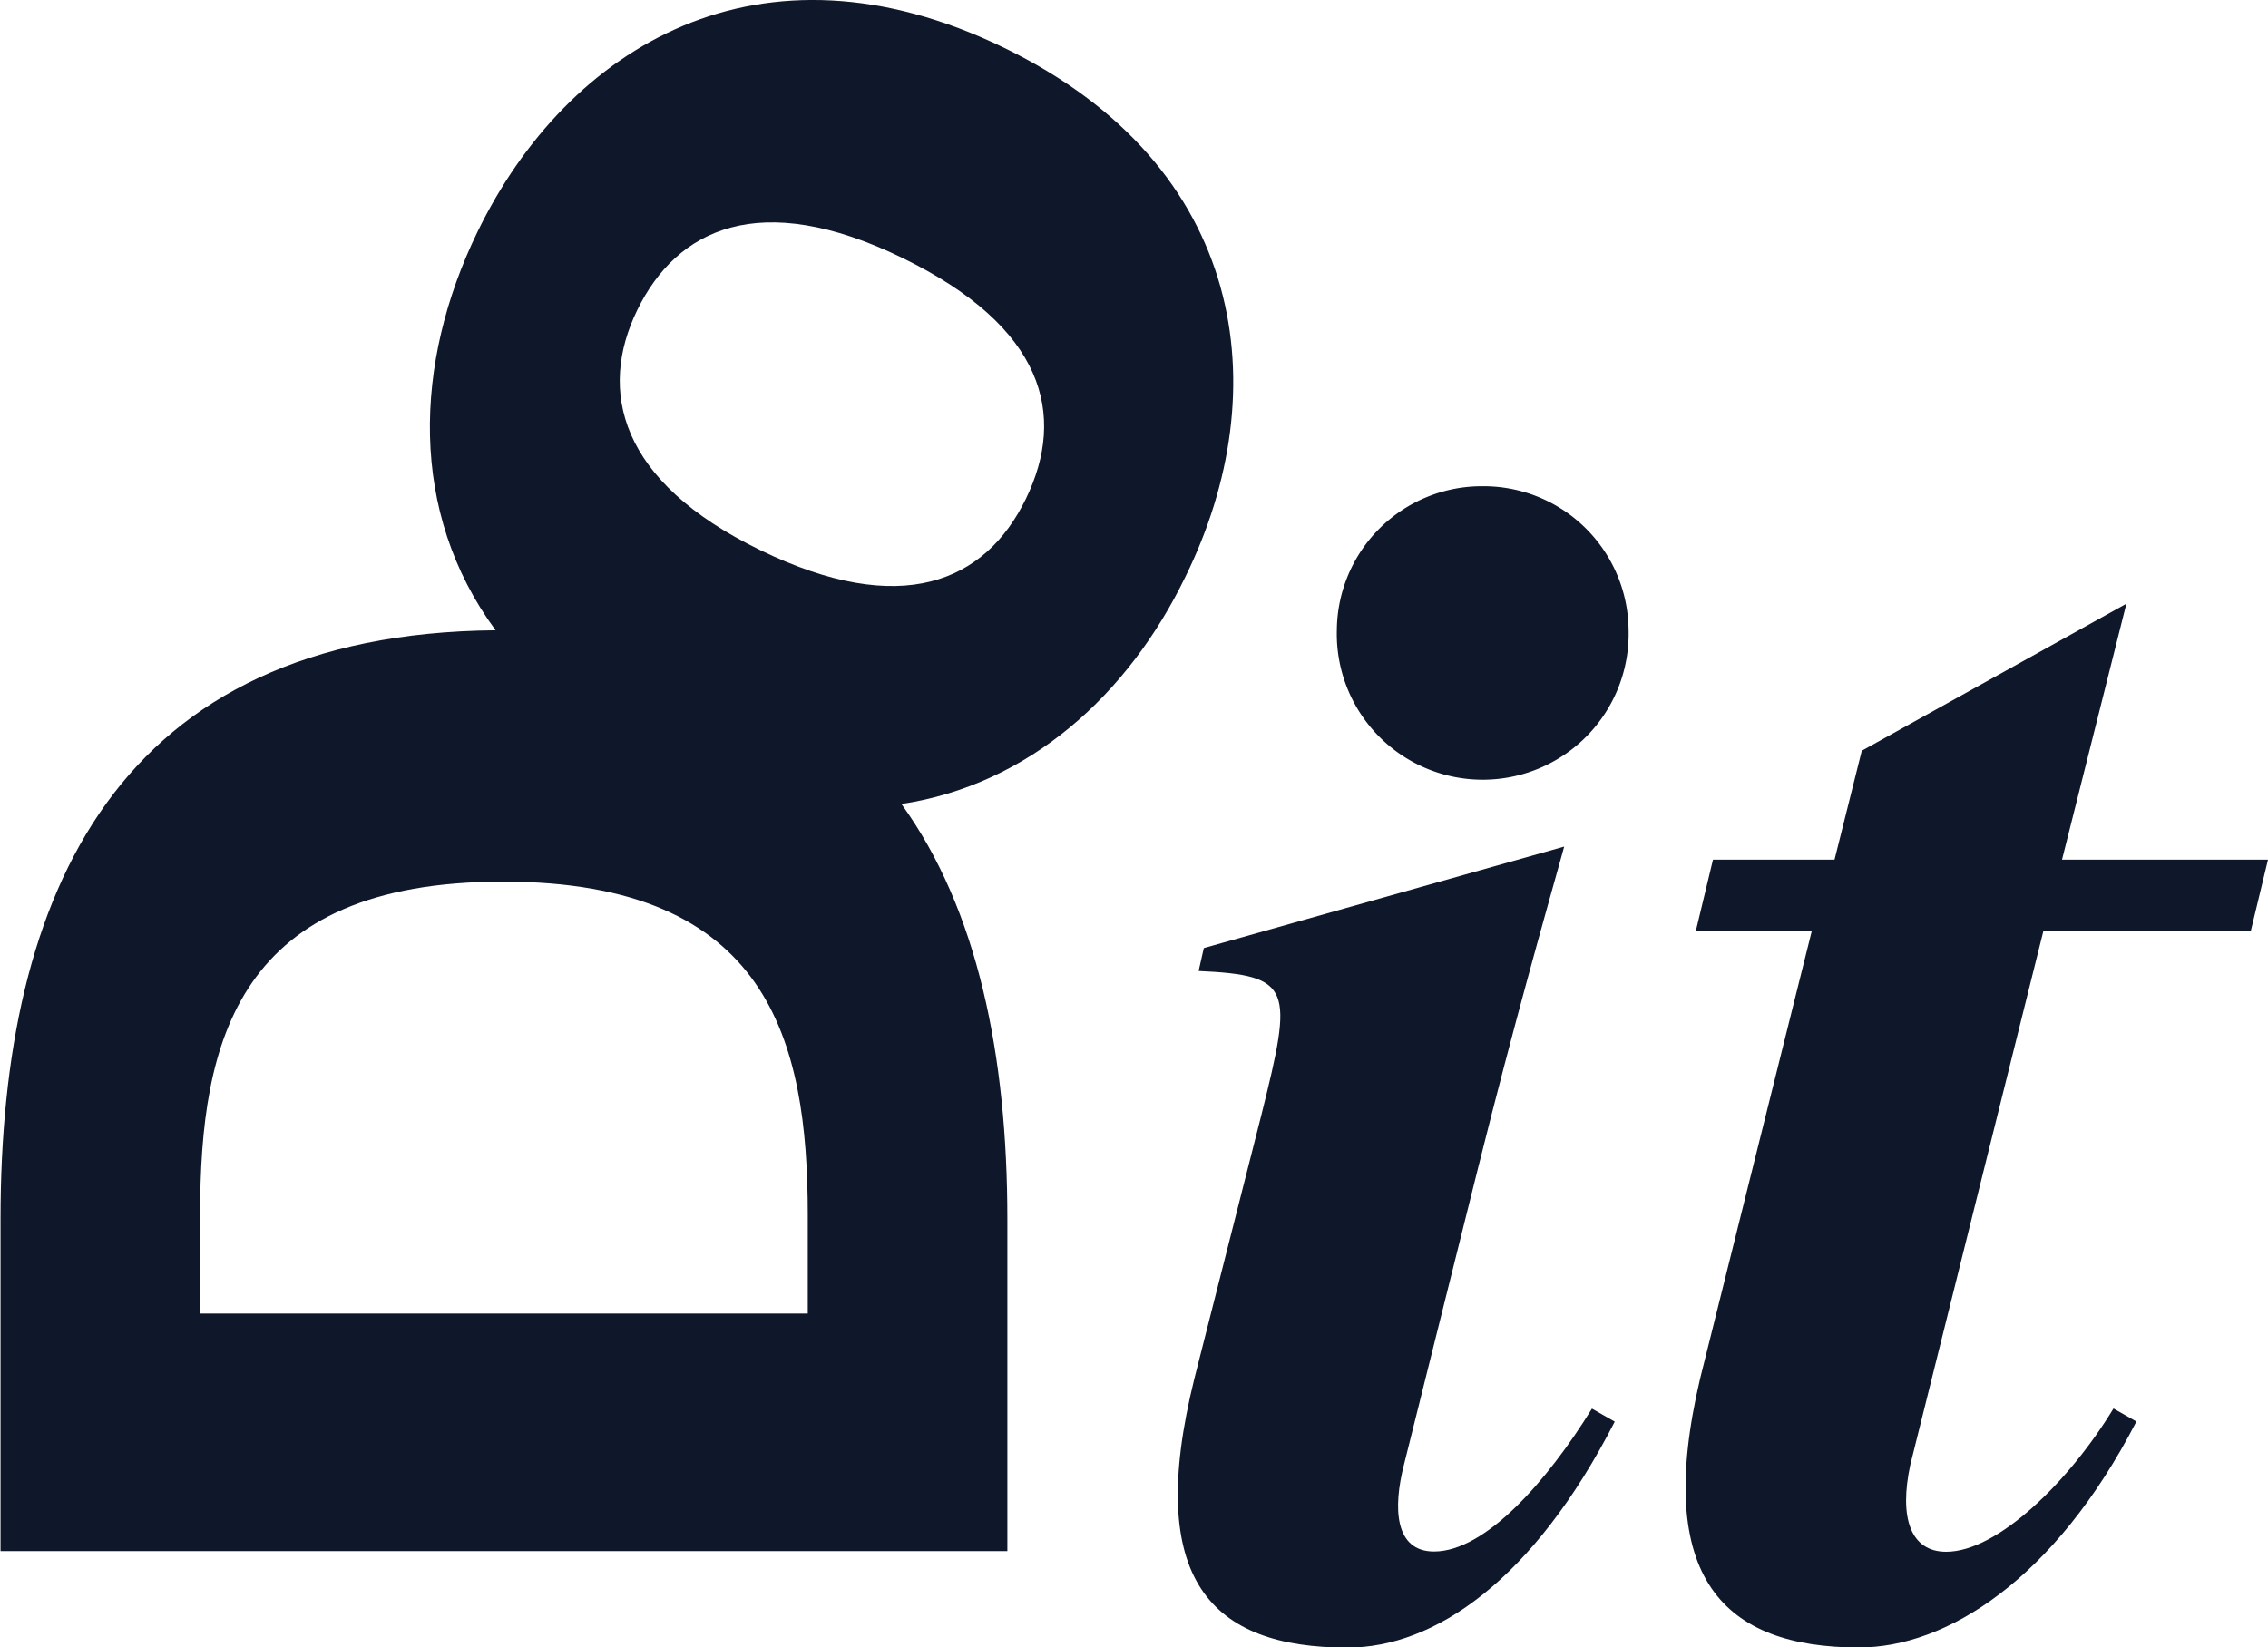 <svg xmlns="http://www.w3.org/2000/svg" viewBox="0 0 174.08 126.48">
  <g>
    <path fill='#0f172a' d="M110.07,119.12c-3,0-3.18-3.29-2.3-6.7l5.7-22.83c2.75-11,5-18.88,6.59-24.59L92.4,72.79,92,74.55c7.24.33,7.24,1.32,4.83,11l-5.16,20.31c-3.84,15.48,1.32,20.64,11.75,20.64,6.69,0,14.27-5.16,20.52-17.35l-1.75-1C118.74,113.74,114,119.12,110.07,119.12Z" transform="translate(0 0)"/>
    <path fill='#0f172a' d="M113.8,37.33a11.13,11.13,0,0,0-11.19,11,11.2,11.2,0,1,0,22.39,0A11.13,11.13,0,0,0,113.8,37.33Z" transform="translate(0 0)"/>
    <path fill='#0f172a' d="M156.84,71.48h15.92L174.08,66H158.27l4.94-19.65L142.9,57.64,140.81,66h-9.33l-1.32,5.49h8.9l-8.57,34.36c-3.62,15.37,1.87,20.64,12.19,20.64,6.7,0,15-5.16,21.3-17.35l-1.76-1c-3.4,5.6-8.89,11-12.84,11-2.75,0-3.63-2.63-2.75-6.7Z" transform="translate(0 0)"/>
    <path fill='#0f172a' d="M91,44.25C98,30,95.78,12.76,77.07,3.67S43.58,3.53,36.64,17.82c-4.88,10.05-5.28,21.5,1.4,30.57-29,.26-38,20.1-38,45.21v25.49H77.32V93.6c0-12.53-2.26-23.75-8.13-31.87C79,60.24,86.61,53.34,91,44.25ZM62,100.85H15.36V93.28c0-13.44,2.88-25.59,23.25-25.59S62,79.84,62,93.28ZM78.75,38.28c-3.12,6.43-9.58,9.22-20.41,3.95S45.89,30,48.92,23.79s9.38-9.32,20.32-4S81.87,31.85,78.75,38.28Z" transform="translate(0 0)"/>
  </g>
</svg>
